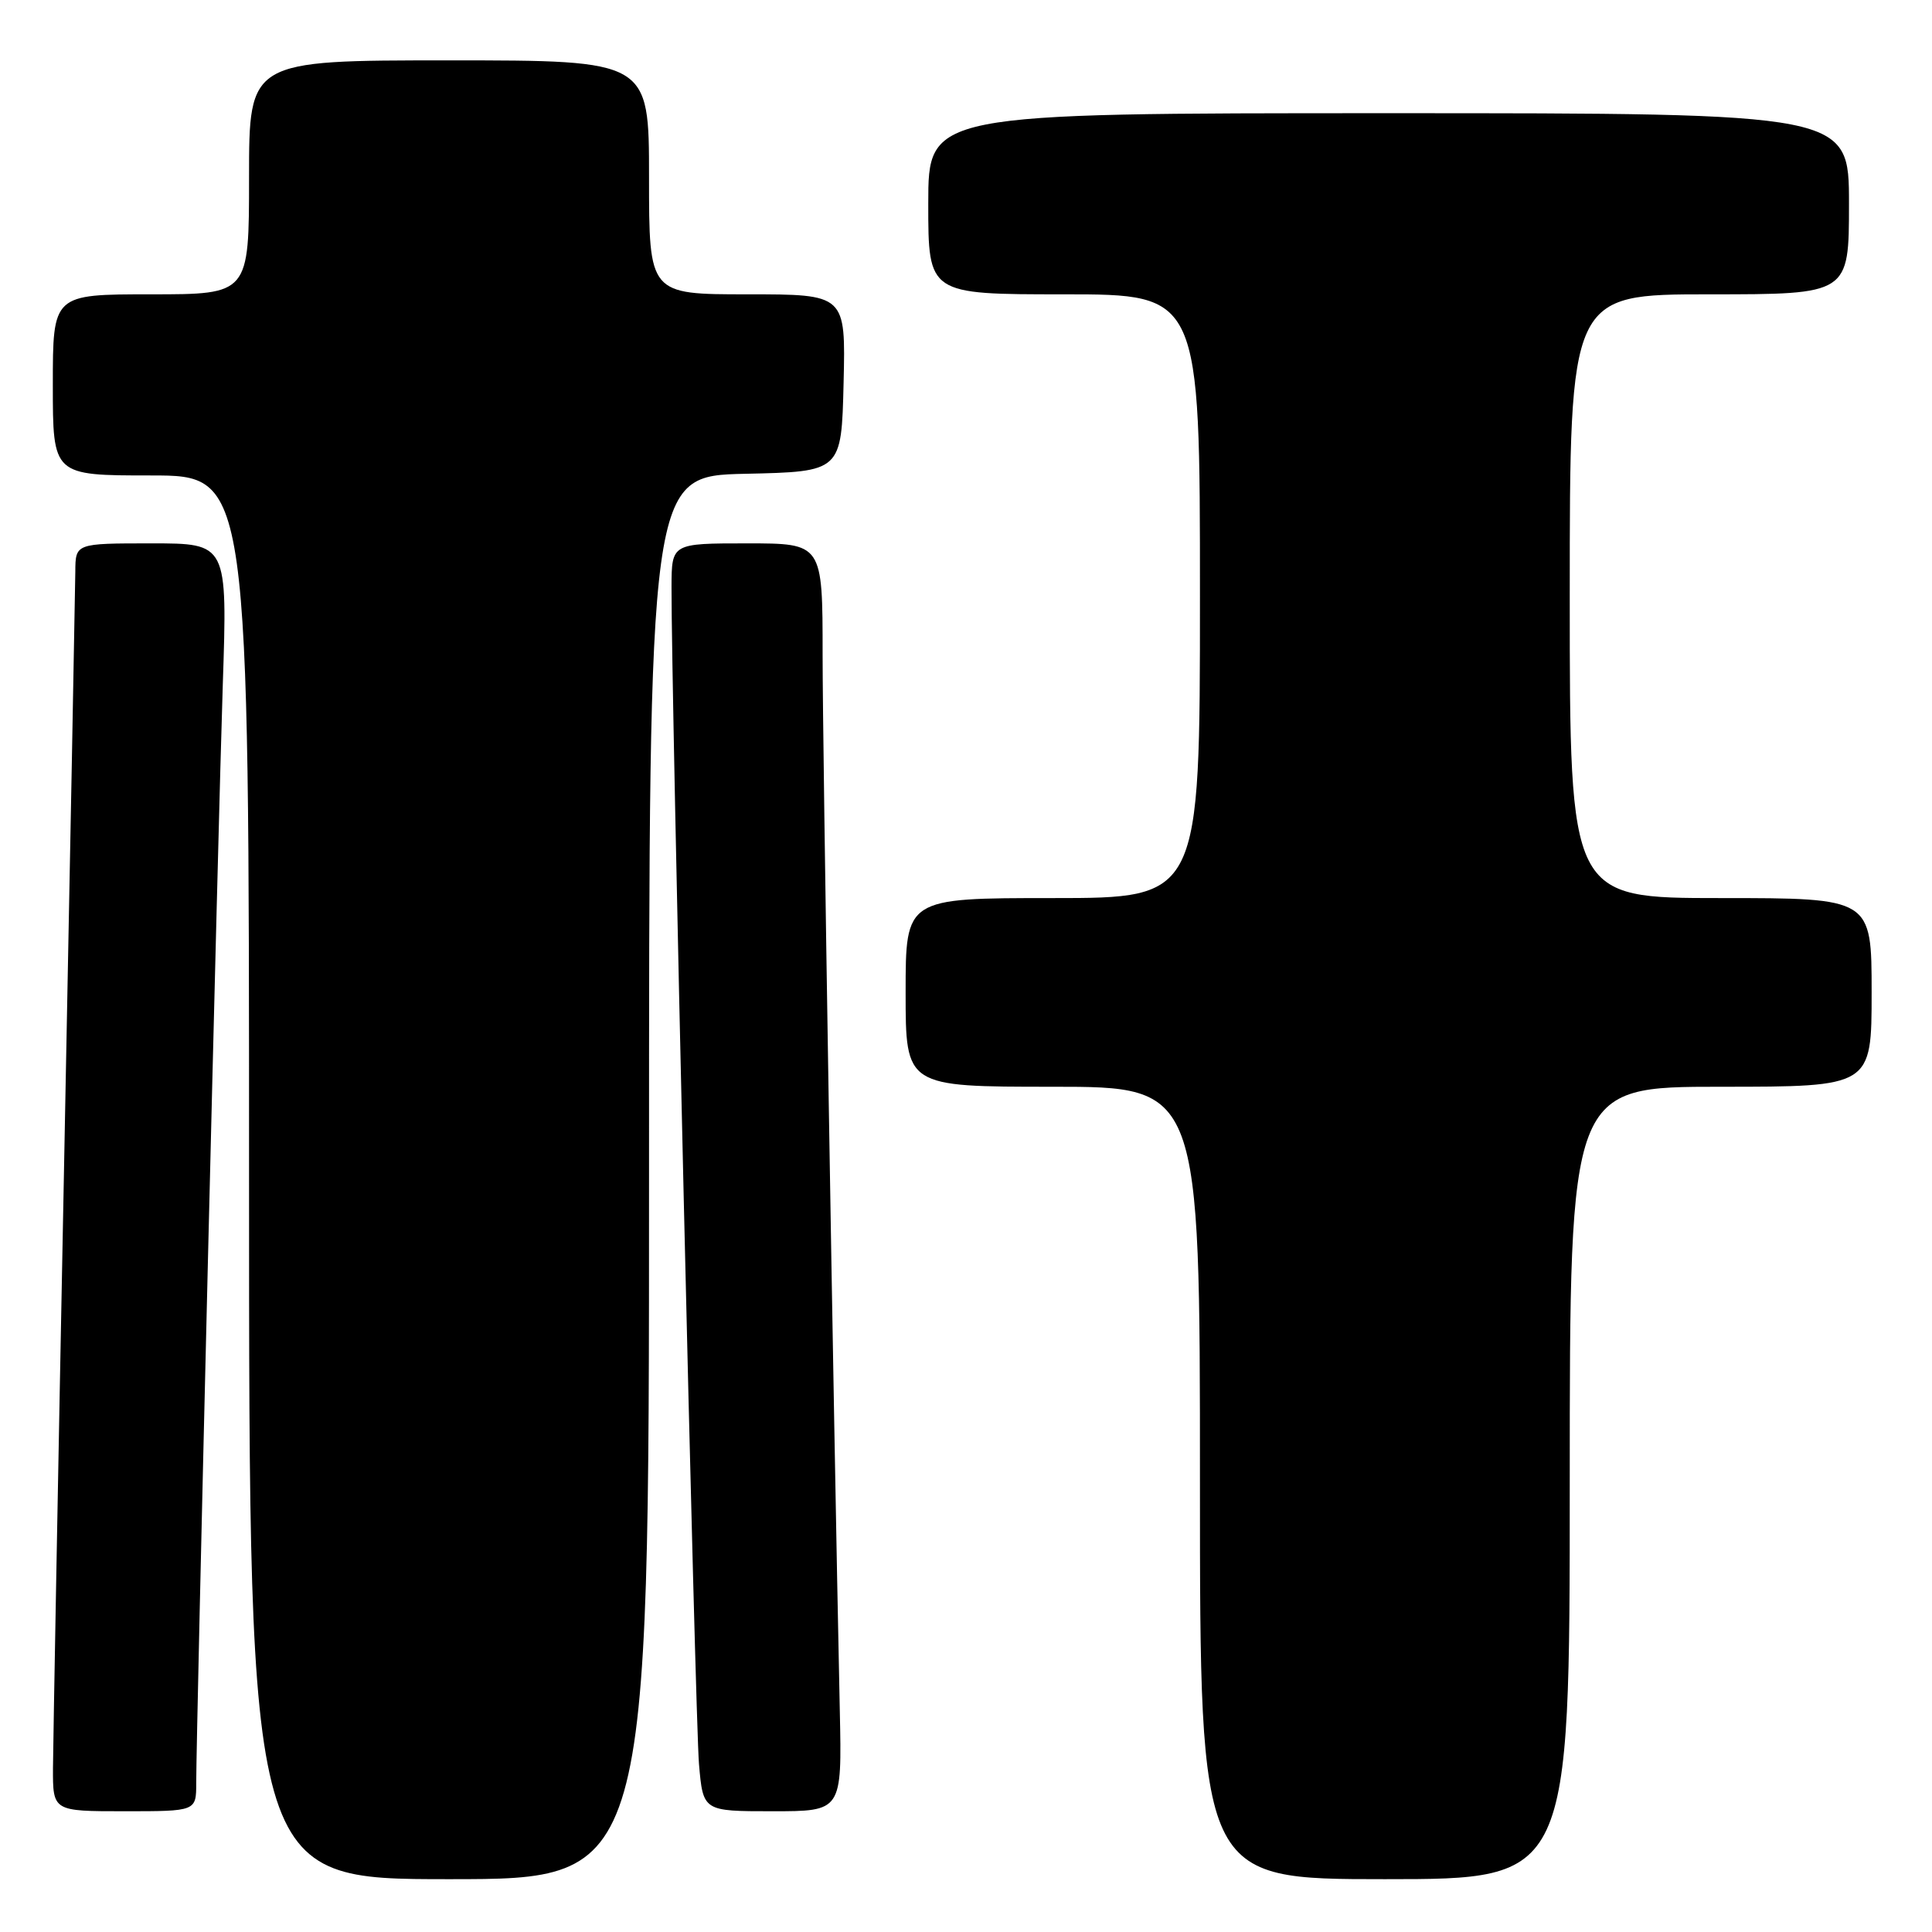 <?xml version="1.0" encoding="UTF-8" standalone="no"?>
<!DOCTYPE svg PUBLIC "-//W3C//DTD SVG 1.1//EN" "http://www.w3.org/Graphics/SVG/1.1/DTD/svg11.dtd" >
<svg xmlns="http://www.w3.org/2000/svg" xmlns:xlink="http://www.w3.org/1999/xlink" version="1.1" viewBox="0 0 256 256">
 <g >
 <path fill="currentColor"
d=" M 86.00 156.03 C 86.00 63.06 86.00 63.06 98.75 62.78 C 111.50 62.50 111.50 62.50 111.78 50.75 C 112.06 39.00 112.06 39.00 99.03 39.00 C 86.00 39.00 86.00 39.00 86.00 23.50 C 86.00 8.00 86.00 8.00 59.50 8.00 C 33.00 8.00 33.00 8.00 33.00 23.50 C 33.00 39.00 33.00 39.00 20.00 39.00 C 7.00 39.00 7.00 39.00 7.00 51.00 C 7.00 63.00 7.00 63.00 20.00 63.00 C 33.00 63.00 33.00 63.00 33.00 156.00 C 33.00 249.00 33.00 249.00 59.50 249.00 C 86.00 249.00 86.00 249.00 86.00 156.03 Z  M 208.00 196.50 C 208.00 144.00 208.00 144.00 228.00 144.00 C 248.00 144.00 248.00 144.00 248.00 131.50 C 248.00 119.00 248.00 119.00 228.00 119.00 C 208.00 119.00 208.00 119.00 208.00 79.00 C 208.00 39.00 208.00 39.00 226.50 39.00 C 245.00 39.00 245.00 39.00 245.00 27.00 C 245.00 15.00 245.00 15.00 184.00 15.00 C 123.00 15.00 123.00 15.00 123.00 27.00 C 123.00 39.00 123.00 39.00 141.00 39.00 C 159.00 39.00 159.00 39.00 159.00 79.00 C 159.00 119.00 159.00 119.00 139.50 119.00 C 120.00 119.00 120.00 119.00 120.00 131.50 C 120.00 144.00 120.00 144.00 139.50 144.00 C 159.00 144.00 159.00 144.00 159.00 196.50 C 159.00 249.00 159.00 249.00 183.50 249.00 C 208.00 249.00 208.00 249.00 208.00 196.50 Z  M 26.00 236.25 C 26.01 229.19 28.90 109.53 29.52 90.75 C 30.14 72.00 30.14 72.00 20.07 72.00 C 10.00 72.00 10.00 72.00 9.98 75.75 C 9.96 77.81 9.30 113.02 8.50 154.00 C 7.70 194.98 7.04 231.09 7.02 234.25 C 7.00 240.00 7.00 240.00 16.50 240.00 C 26.00 240.00 26.00 240.00 26.00 236.25 Z  M 111.28 226.75 C 110.39 184.76 109.00 99.37 109.00 86.75 C 109.00 72.00 109.00 72.00 99.00 72.00 C 89.00 72.00 89.00 72.00 88.98 77.75 C 88.93 91.06 92.12 228.03 92.62 233.75 C 93.16 240.00 93.16 240.00 102.36 240.00 C 111.56 240.00 111.56 240.00 111.28 226.75 Z "/>
</g>
</svg>